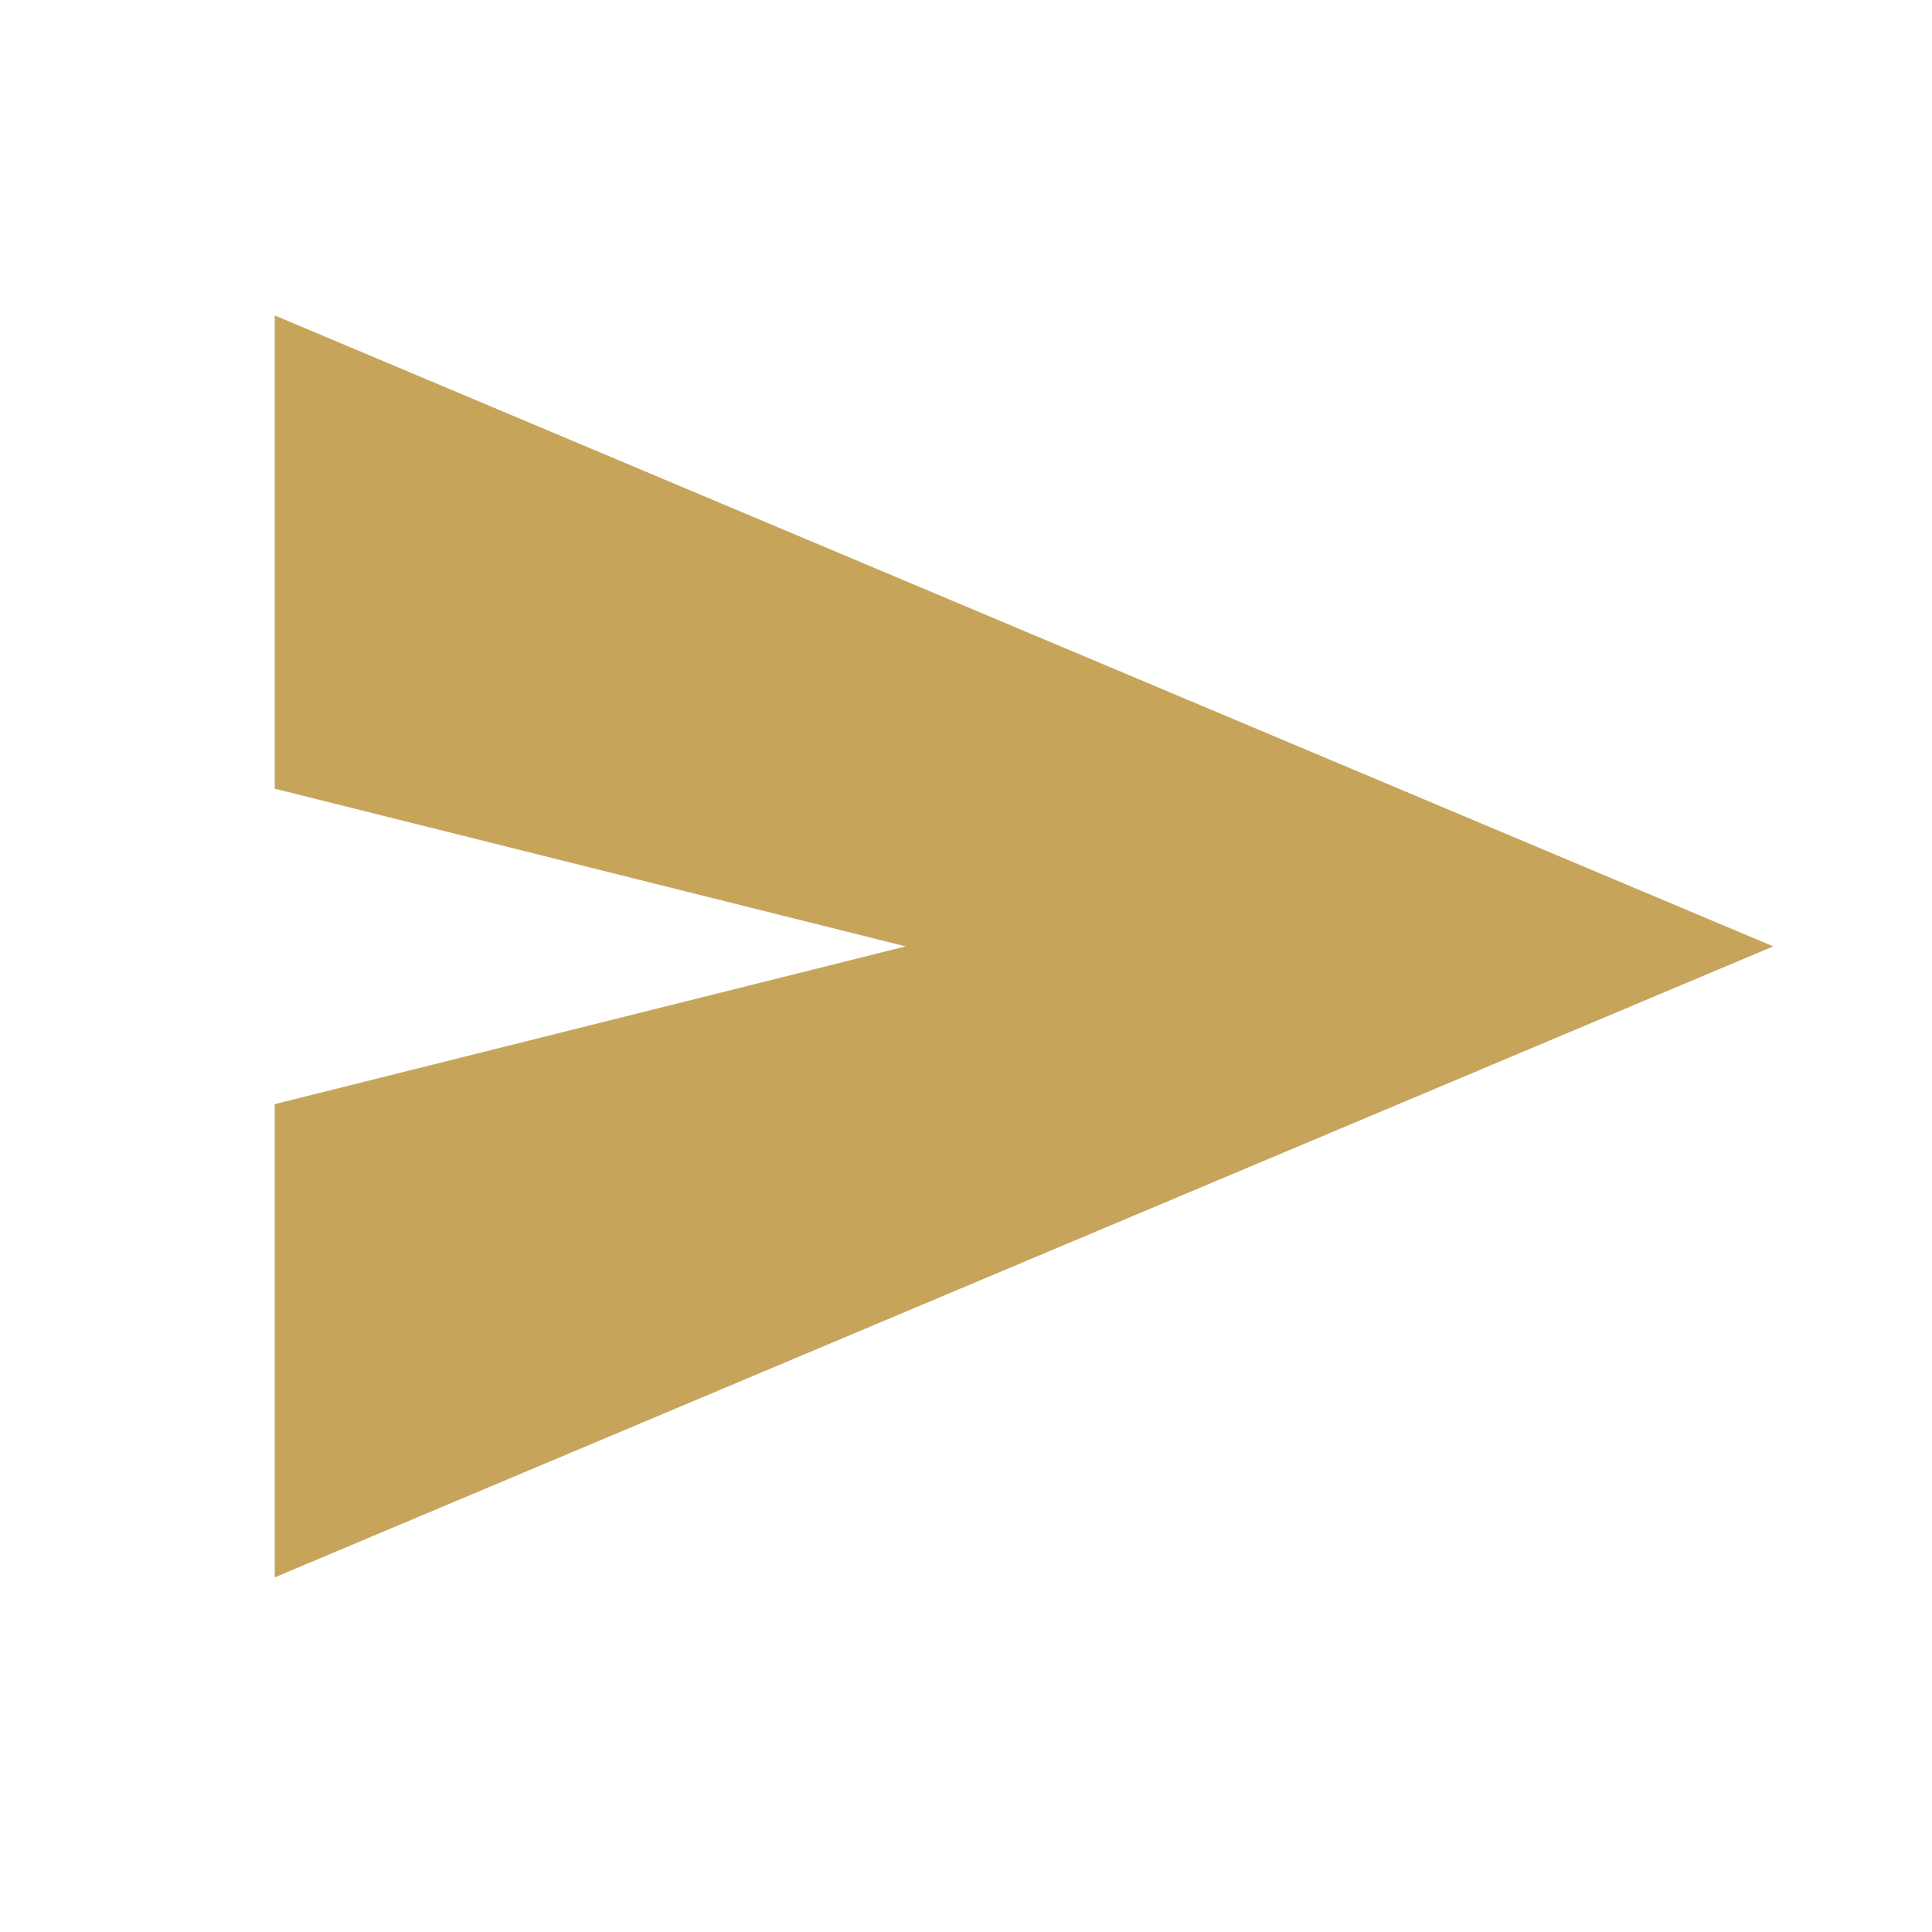 <svg width="32" height="32" viewBox="0 0 32 32" fill="none" xmlns="http://www.w3.org/2000/svg">
<mask id="mask0_34_169" style="mask-type:alpha" maskUnits="userSpaceOnUse" x="0" y="0" width="32" height="32">
<rect x="0.632" width="31.351" height="31.351" fill="#D9D9D9"/>
</mask>
<g mask="url(#mask0_34_169)">
<path d="M4.551 26.126V18.288L15.001 15.675L4.551 13.063V5.225L29.37 15.675L4.551 26.126Z" fill="#C6A45A"/>
</g>
</svg>

